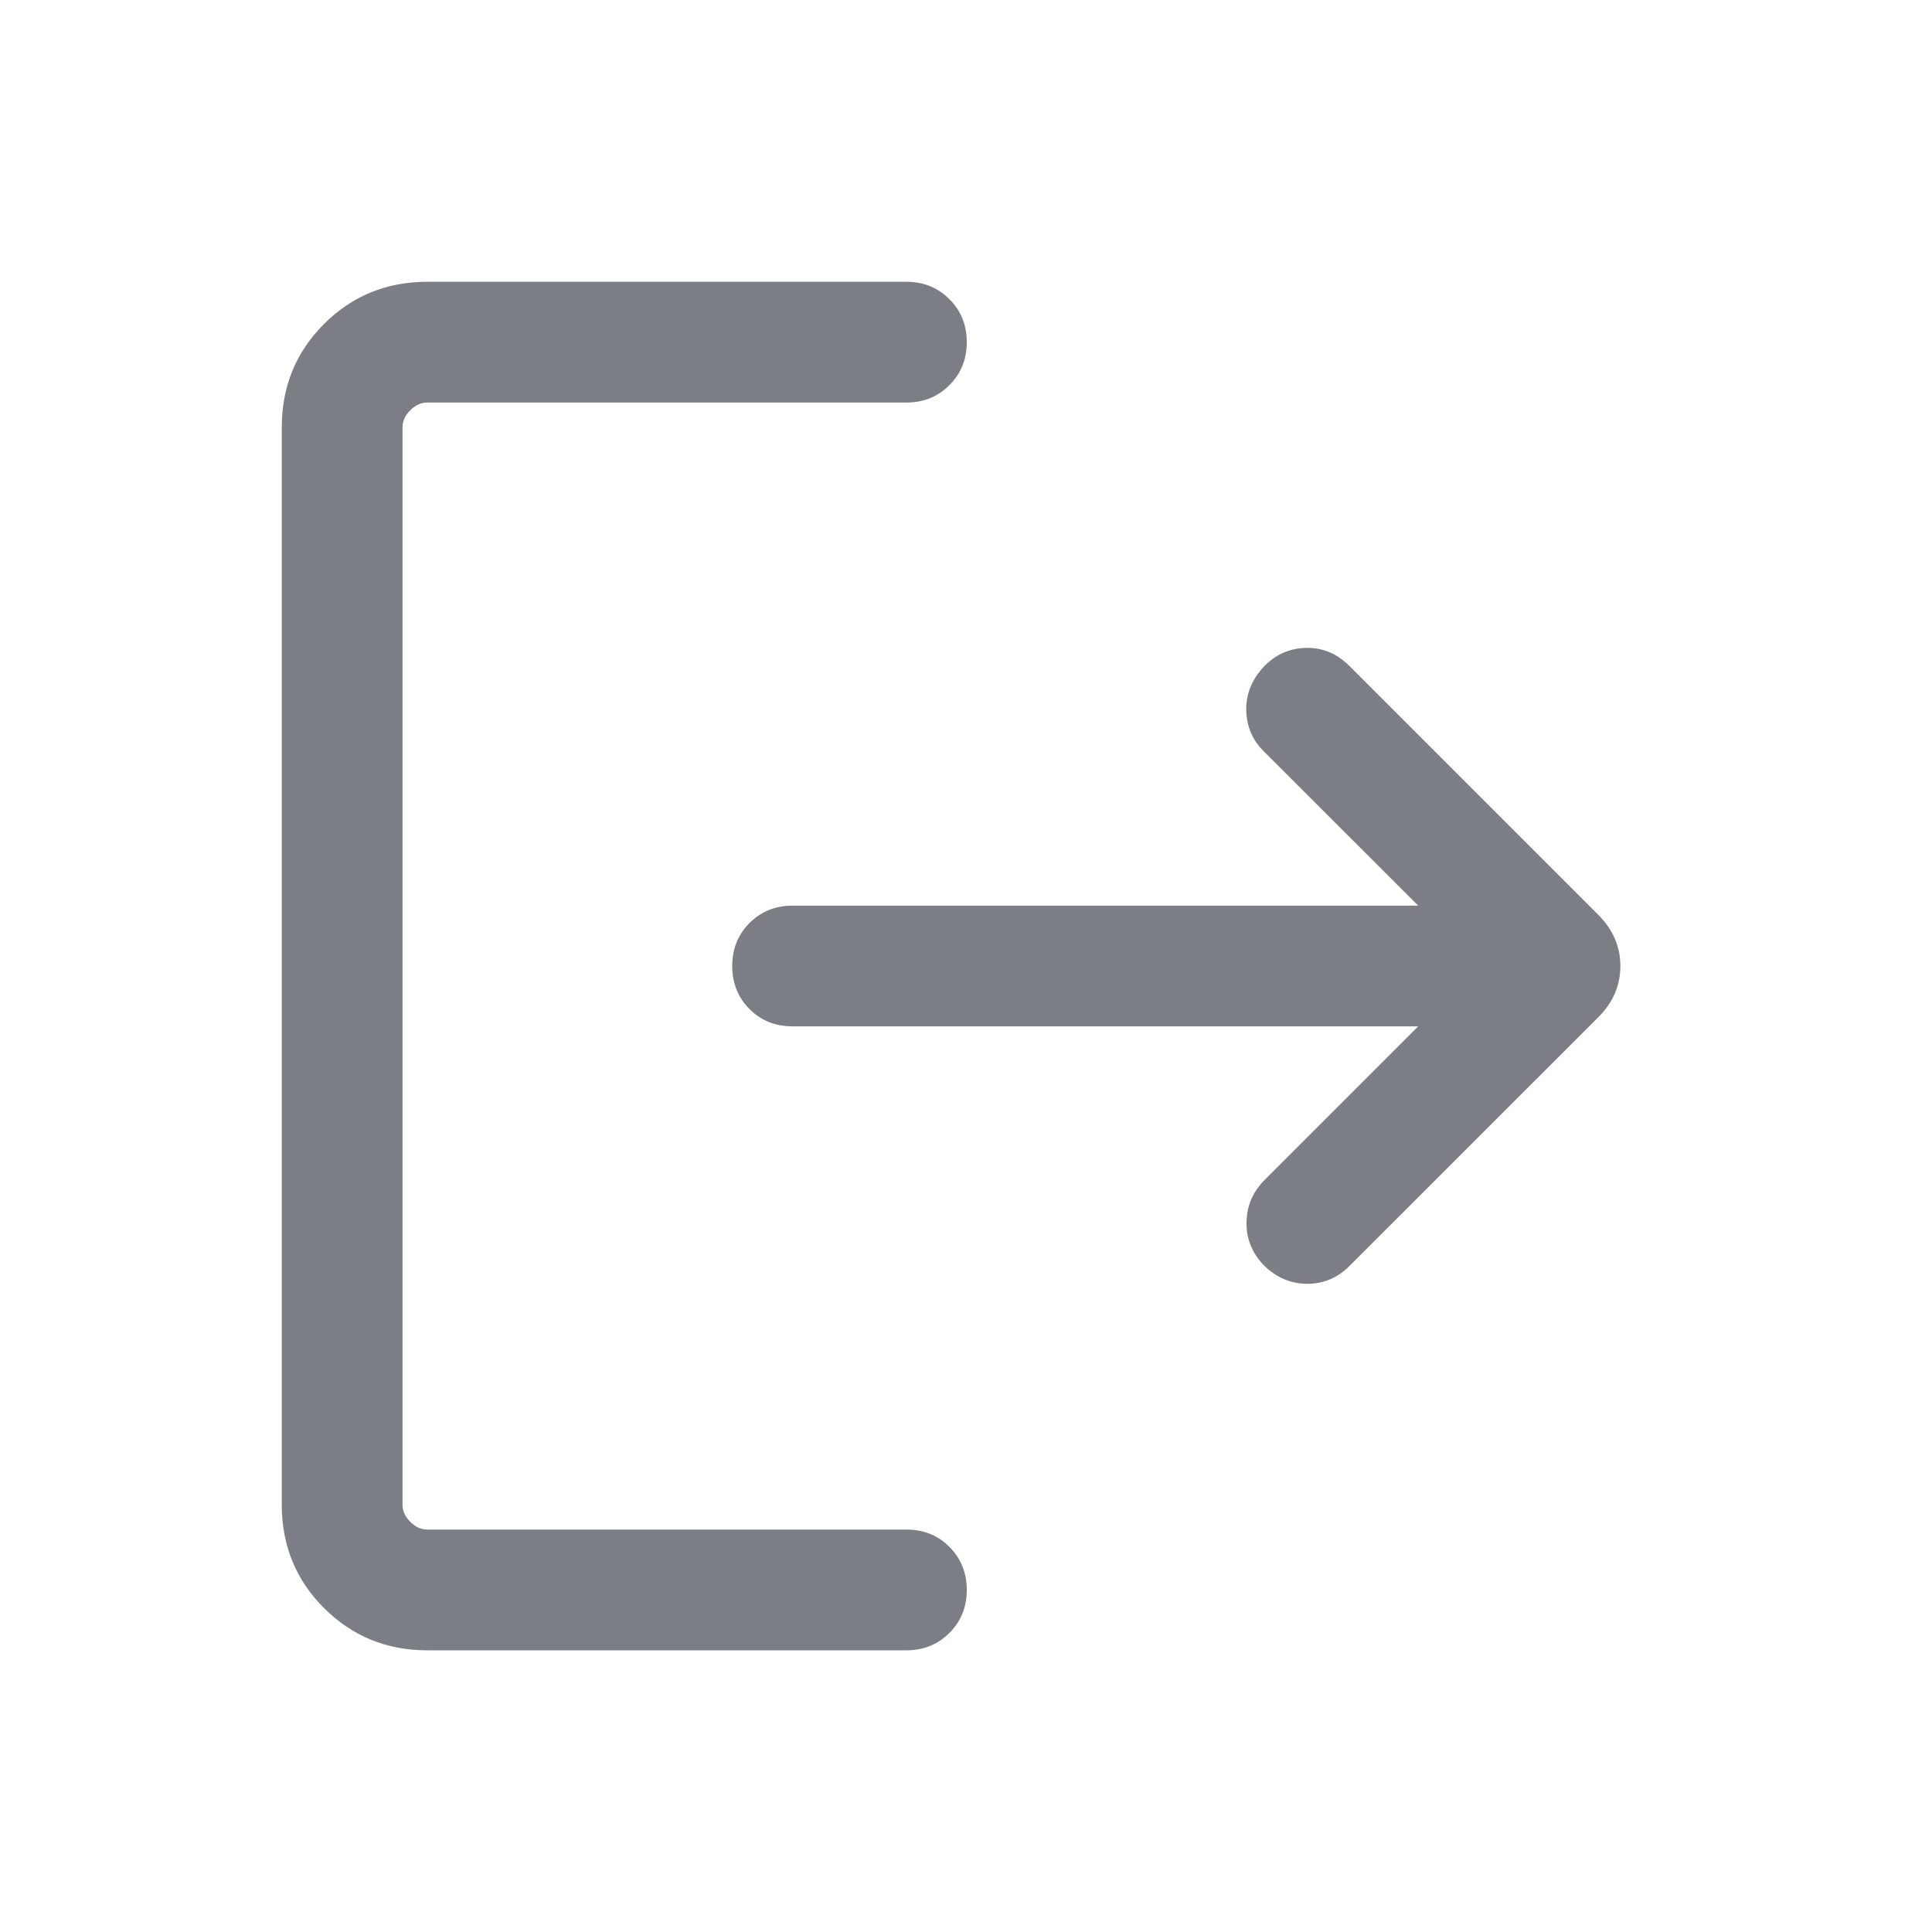 <svg width="20" height="20" viewBox="0 0 20 20" fill="none" xmlns="http://www.w3.org/2000/svg">
<path d="M4.423 17.084C4.002 17.084 3.646 16.938 3.354 16.646C3.062 16.355 2.917 15.998 2.917 15.577V4.423C2.917 4.002 3.062 3.646 3.354 3.354C3.646 3.063 4.002 2.917 4.423 2.917H9.383C9.56 2.917 9.709 2.977 9.828 3.097C9.948 3.216 10.008 3.365 10.008 3.542C10.008 3.719 9.948 3.868 9.828 3.987C9.709 4.107 9.56 4.167 9.383 4.167H4.423C4.359 4.167 4.3 4.194 4.247 4.247C4.193 4.301 4.167 4.359 4.167 4.423V15.577C4.167 15.641 4.193 15.7 4.247 15.754C4.3 15.807 4.359 15.834 4.423 15.834H9.383C9.56 15.834 9.709 15.893 9.828 16.013C9.948 16.133 10.008 16.281 10.008 16.459C10.008 16.636 9.948 16.785 9.828 16.904C9.709 17.024 9.56 17.084 9.383 17.084H4.423ZM14.681 10.625H8.205C8.028 10.625 7.879 10.566 7.759 10.446C7.64 10.326 7.58 10.178 7.58 10C7.58 9.823 7.64 9.674 7.759 9.555C7.879 9.435 8.028 9.375 8.205 9.375H14.681L13.078 7.773C12.963 7.657 12.904 7.517 12.901 7.351C12.899 7.184 12.958 7.037 13.078 6.907C13.199 6.778 13.345 6.711 13.518 6.707C13.69 6.703 13.84 6.765 13.969 6.894L16.548 9.473C16.698 9.624 16.774 9.799 16.774 10C16.774 10.201 16.698 10.377 16.548 10.528L13.969 13.106C13.845 13.23 13.698 13.291 13.528 13.29C13.357 13.288 13.208 13.223 13.078 13.093C12.958 12.964 12.899 12.816 12.904 12.648C12.908 12.48 12.97 12.336 13.091 12.215L14.681 10.625Z" fill="#7B7E85"/>
</svg>
